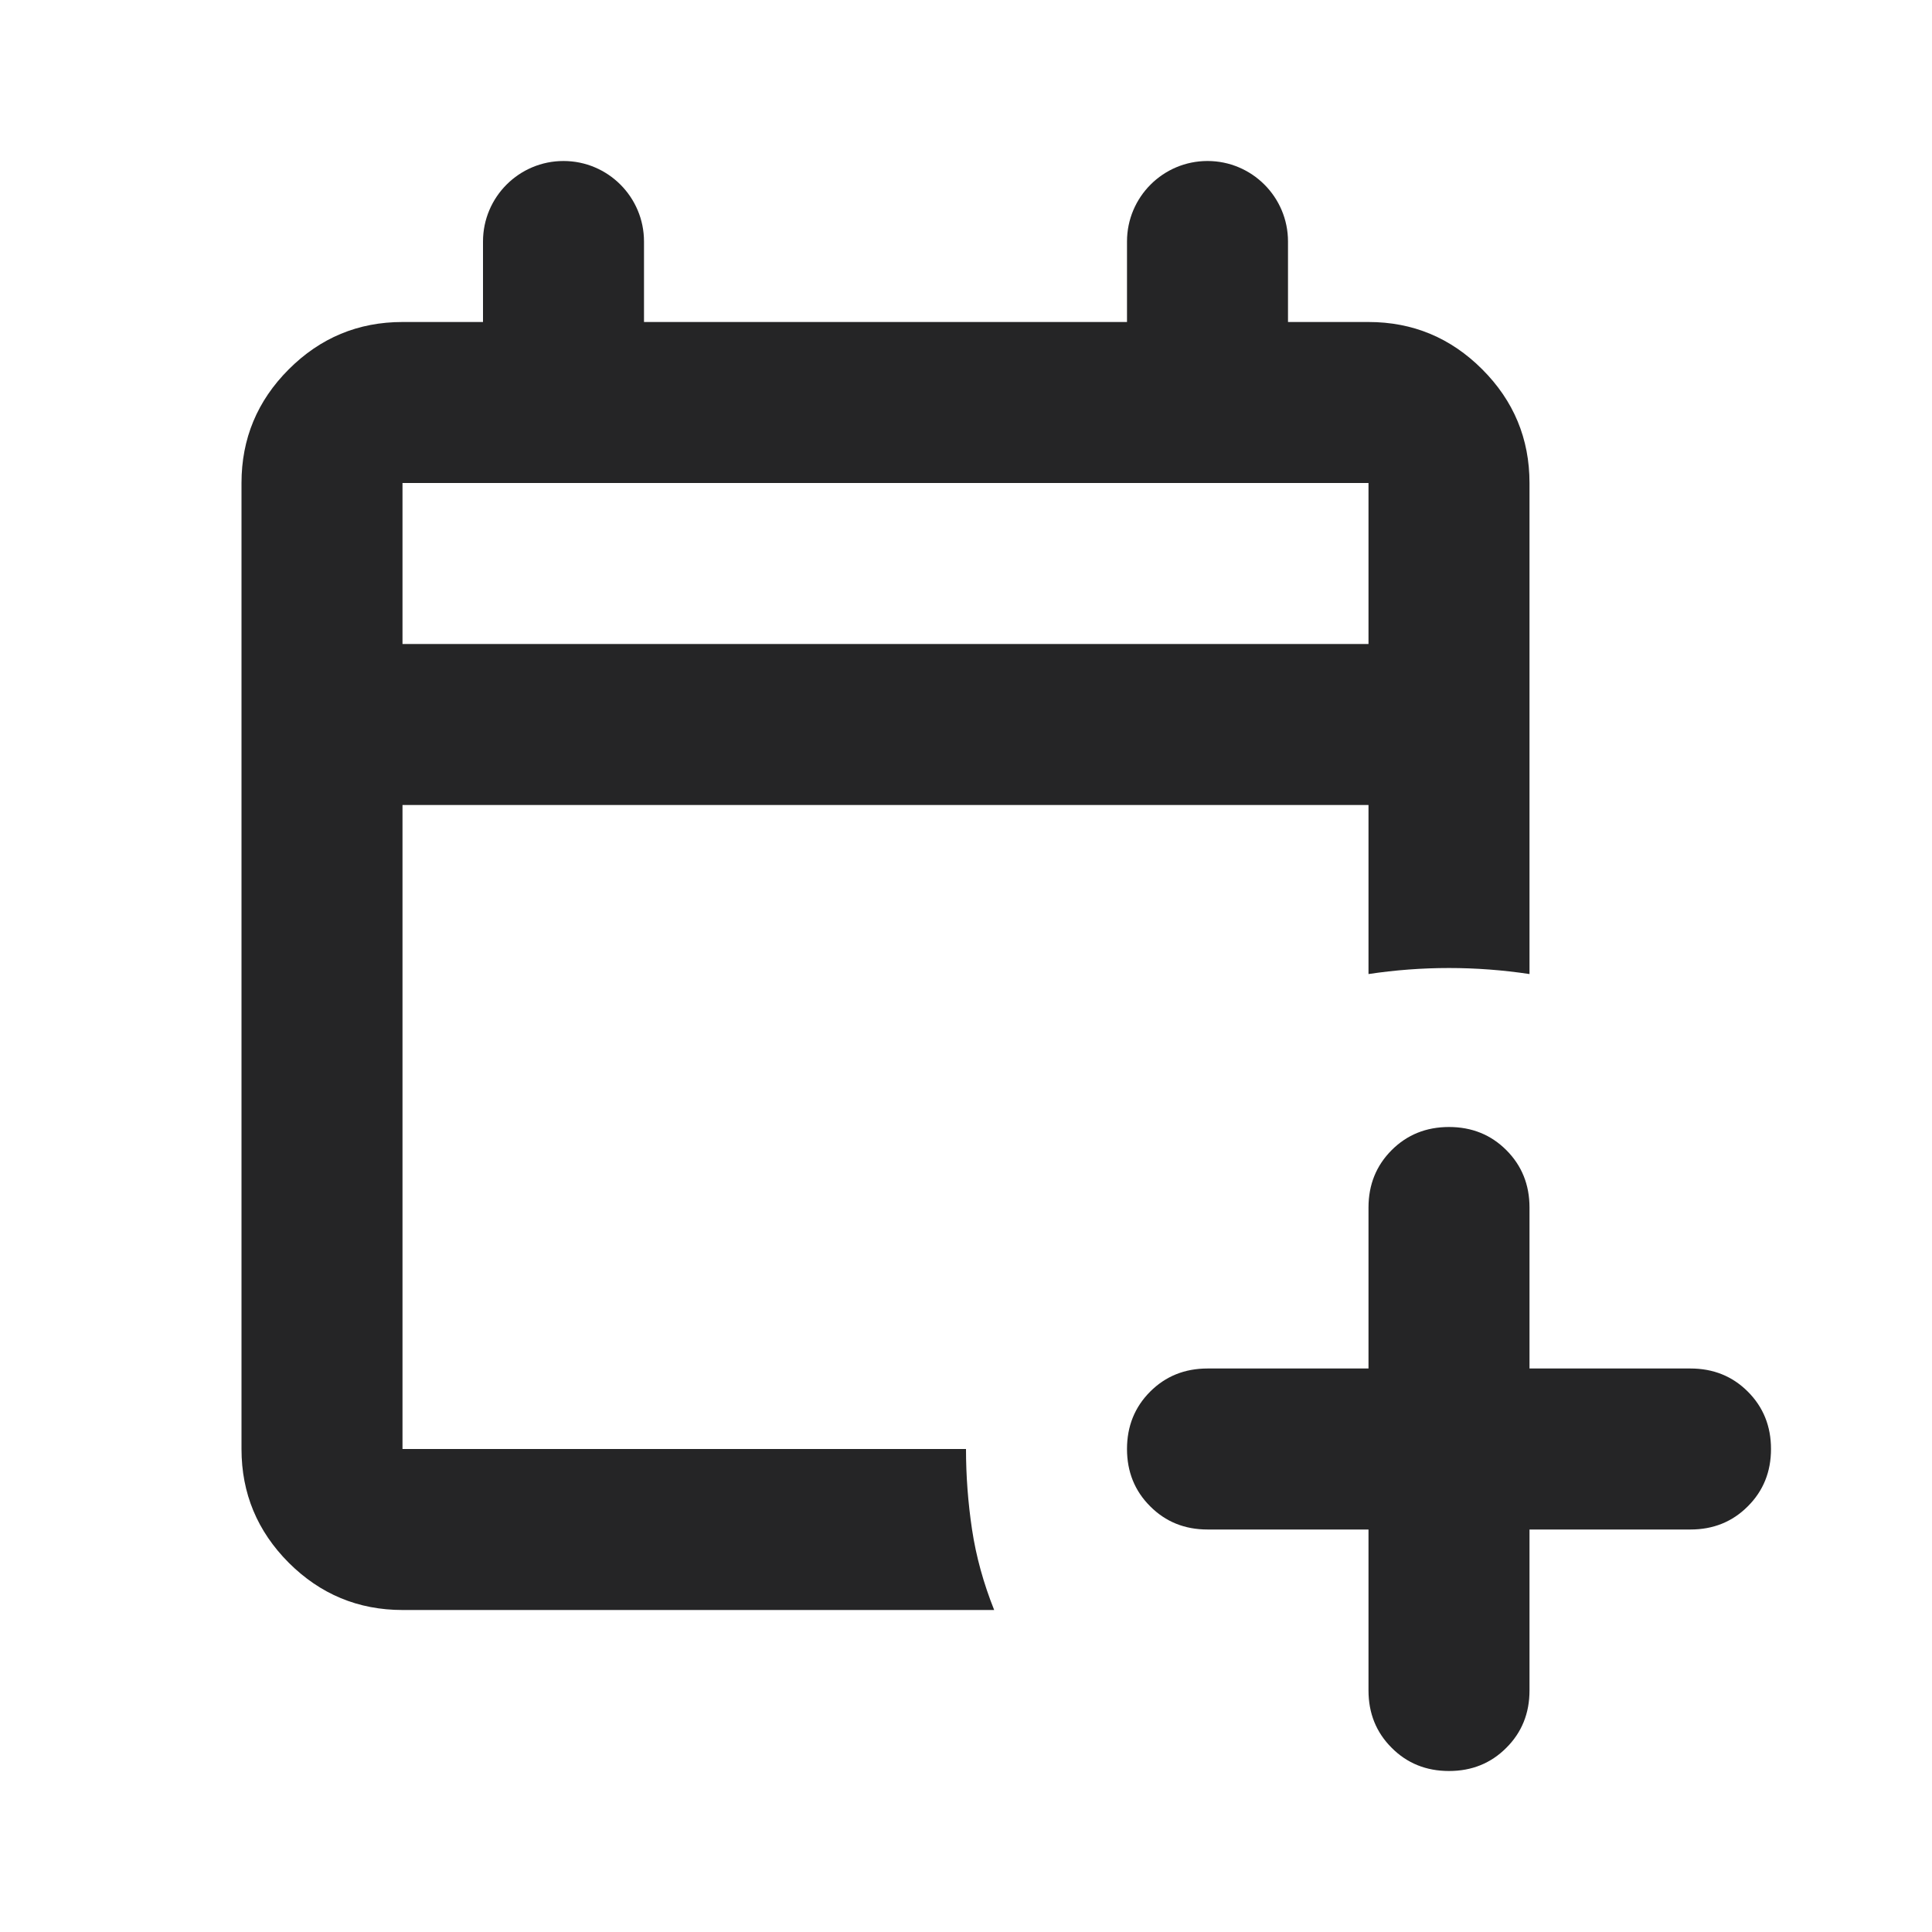 <svg width="24" height="24" viewBox="0 0 24 24" fill="none" xmlns="http://www.w3.org/2000/svg">
<path d="M5 20C4.45 20 3.979 19.804 3.587 19.413C3.196 19.021 3 18.55 3 18V6C3 5.45 3.196 4.979 3.587 4.588C3.979 4.196 4.45 4 5 4H6V3C6 2.448 6.448 2 7 2C7.552 2 8 2.448 8 3V4H14V3C14 2.448 14.448 2 15 2C15.552 2 16 2.448 16 3V4H17C17.55 4 18.021 4.196 18.413 4.588C18.804 4.979 19 5.45 19 6V12.1C18.667 12.05 18.333 12.025 18 12.025C17.667 12.025 17.333 12.05 17 12.1V10H5V18H12C12 18.333 12.025 18.667 12.075 19C12.125 19.333 12.217 19.667 12.35 20H5ZM5 8H17V6H5V8Z" fill="#252526"/>
<path d="M17.288 21.712C17.479 21.904 17.717 22 18 22C18.283 22 18.521 21.904 18.712 21.712C18.904 21.521 19 21.283 19 21V19H21C21.283 19 21.521 18.904 21.712 18.712C21.904 18.521 22 18.283 22 18C22 17.717 21.904 17.479 21.712 17.287C21.521 17.096 21.283 17 21 17H19V15C19 14.717 18.904 14.479 18.712 14.287C18.521 14.096 18.283 14 18 14C17.717 14 17.479 14.096 17.288 14.287C17.096 14.479 17 14.717 17 15V17H15C14.717 17 14.479 17.096 14.288 17.287C14.096 17.479 14 17.717 14 18C14 18.283 14.096 18.521 14.288 18.712C14.479 18.904 14.717 19 15 19H17V21C17 21.283 17.096 21.521 17.288 21.712Z" fill="#252526"/>
</svg>
